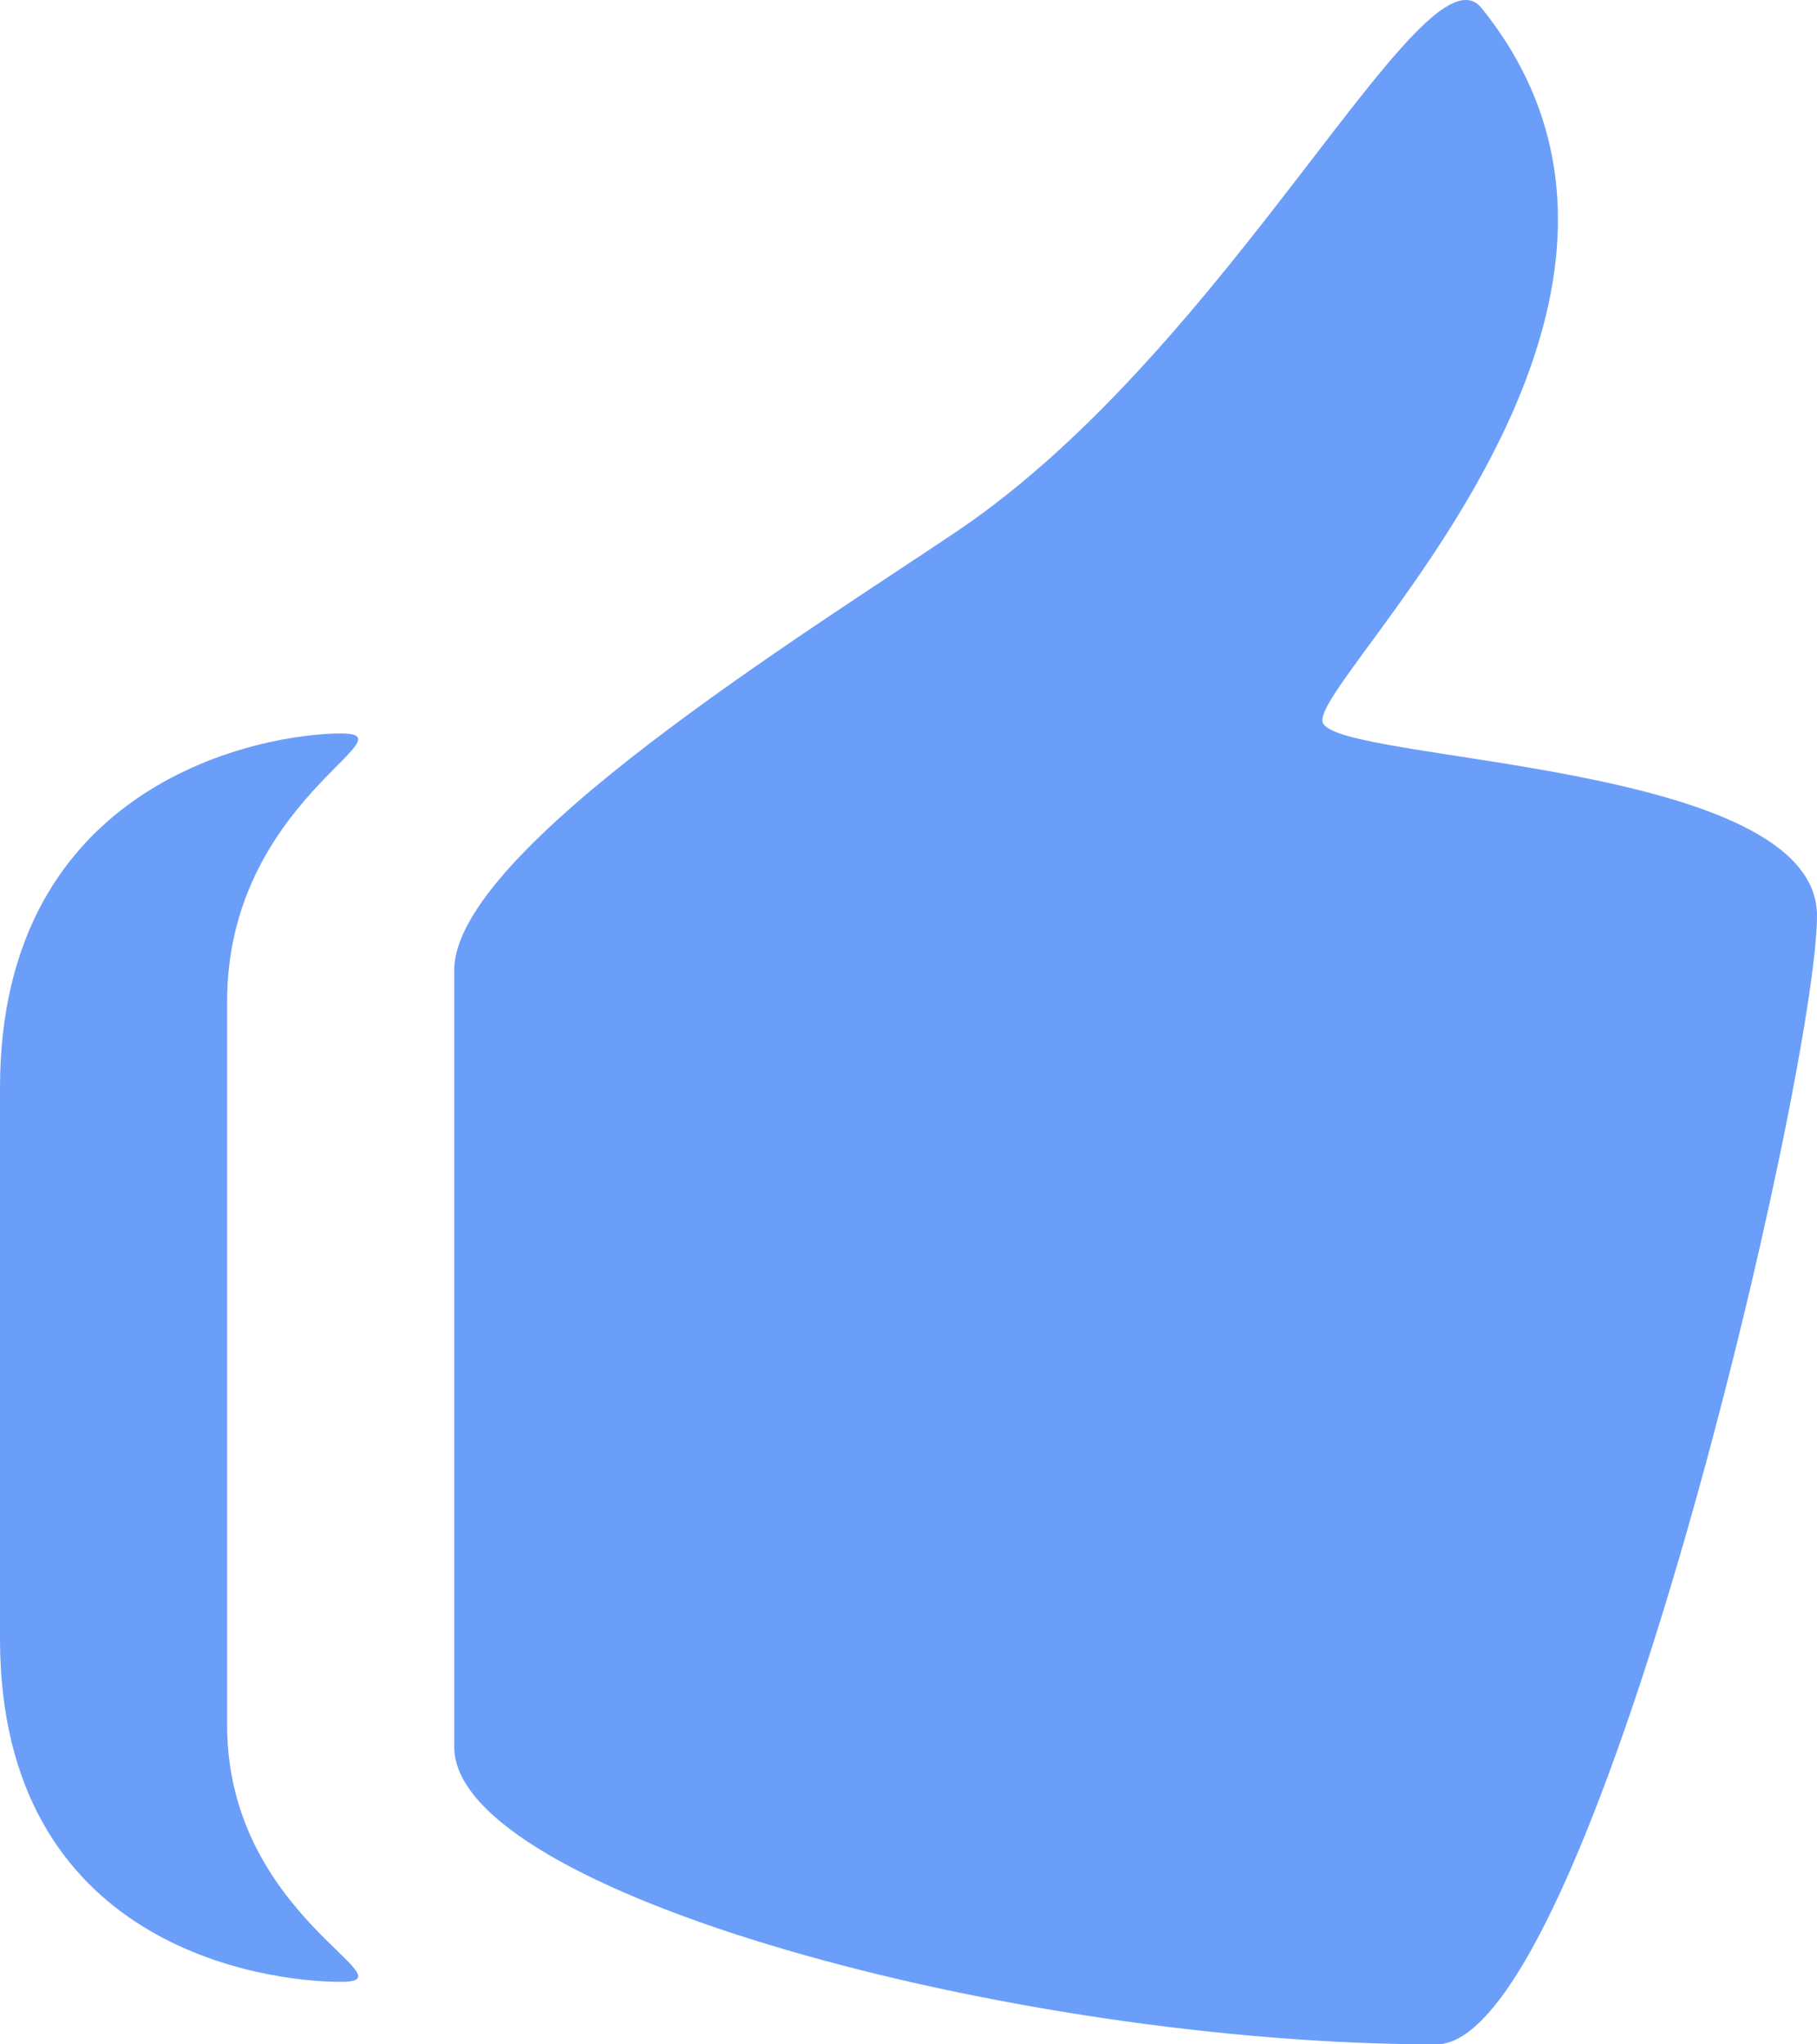 <svg xmlns="http://www.w3.org/2000/svg" width="32" height="36" viewBox="0 0 32 36"><path fill="#6B9EF9" d="M23.296 12.725c-.264-.711 7.08-7.269 2.797-12.582-1.004-1.244-4.402 5.949-9.23 9.206-2.665 1.797-8.863 5.622-8.863 7.734v13.681c0 2.545 9.827 5.236 17.298 5.236 2.736 0 6.702-17.151 6.702-19.875 0-2.735-8.44-2.689-8.704-3.4zm-17.296.191c-1.315 0-6 .801-6 6.243v9.696c0 5.444 4.685 6.044 6 6.044s-2-1.146-2-4.519v-12.746c0-3.537 3.315-4.718 2-4.718z"/></svg>